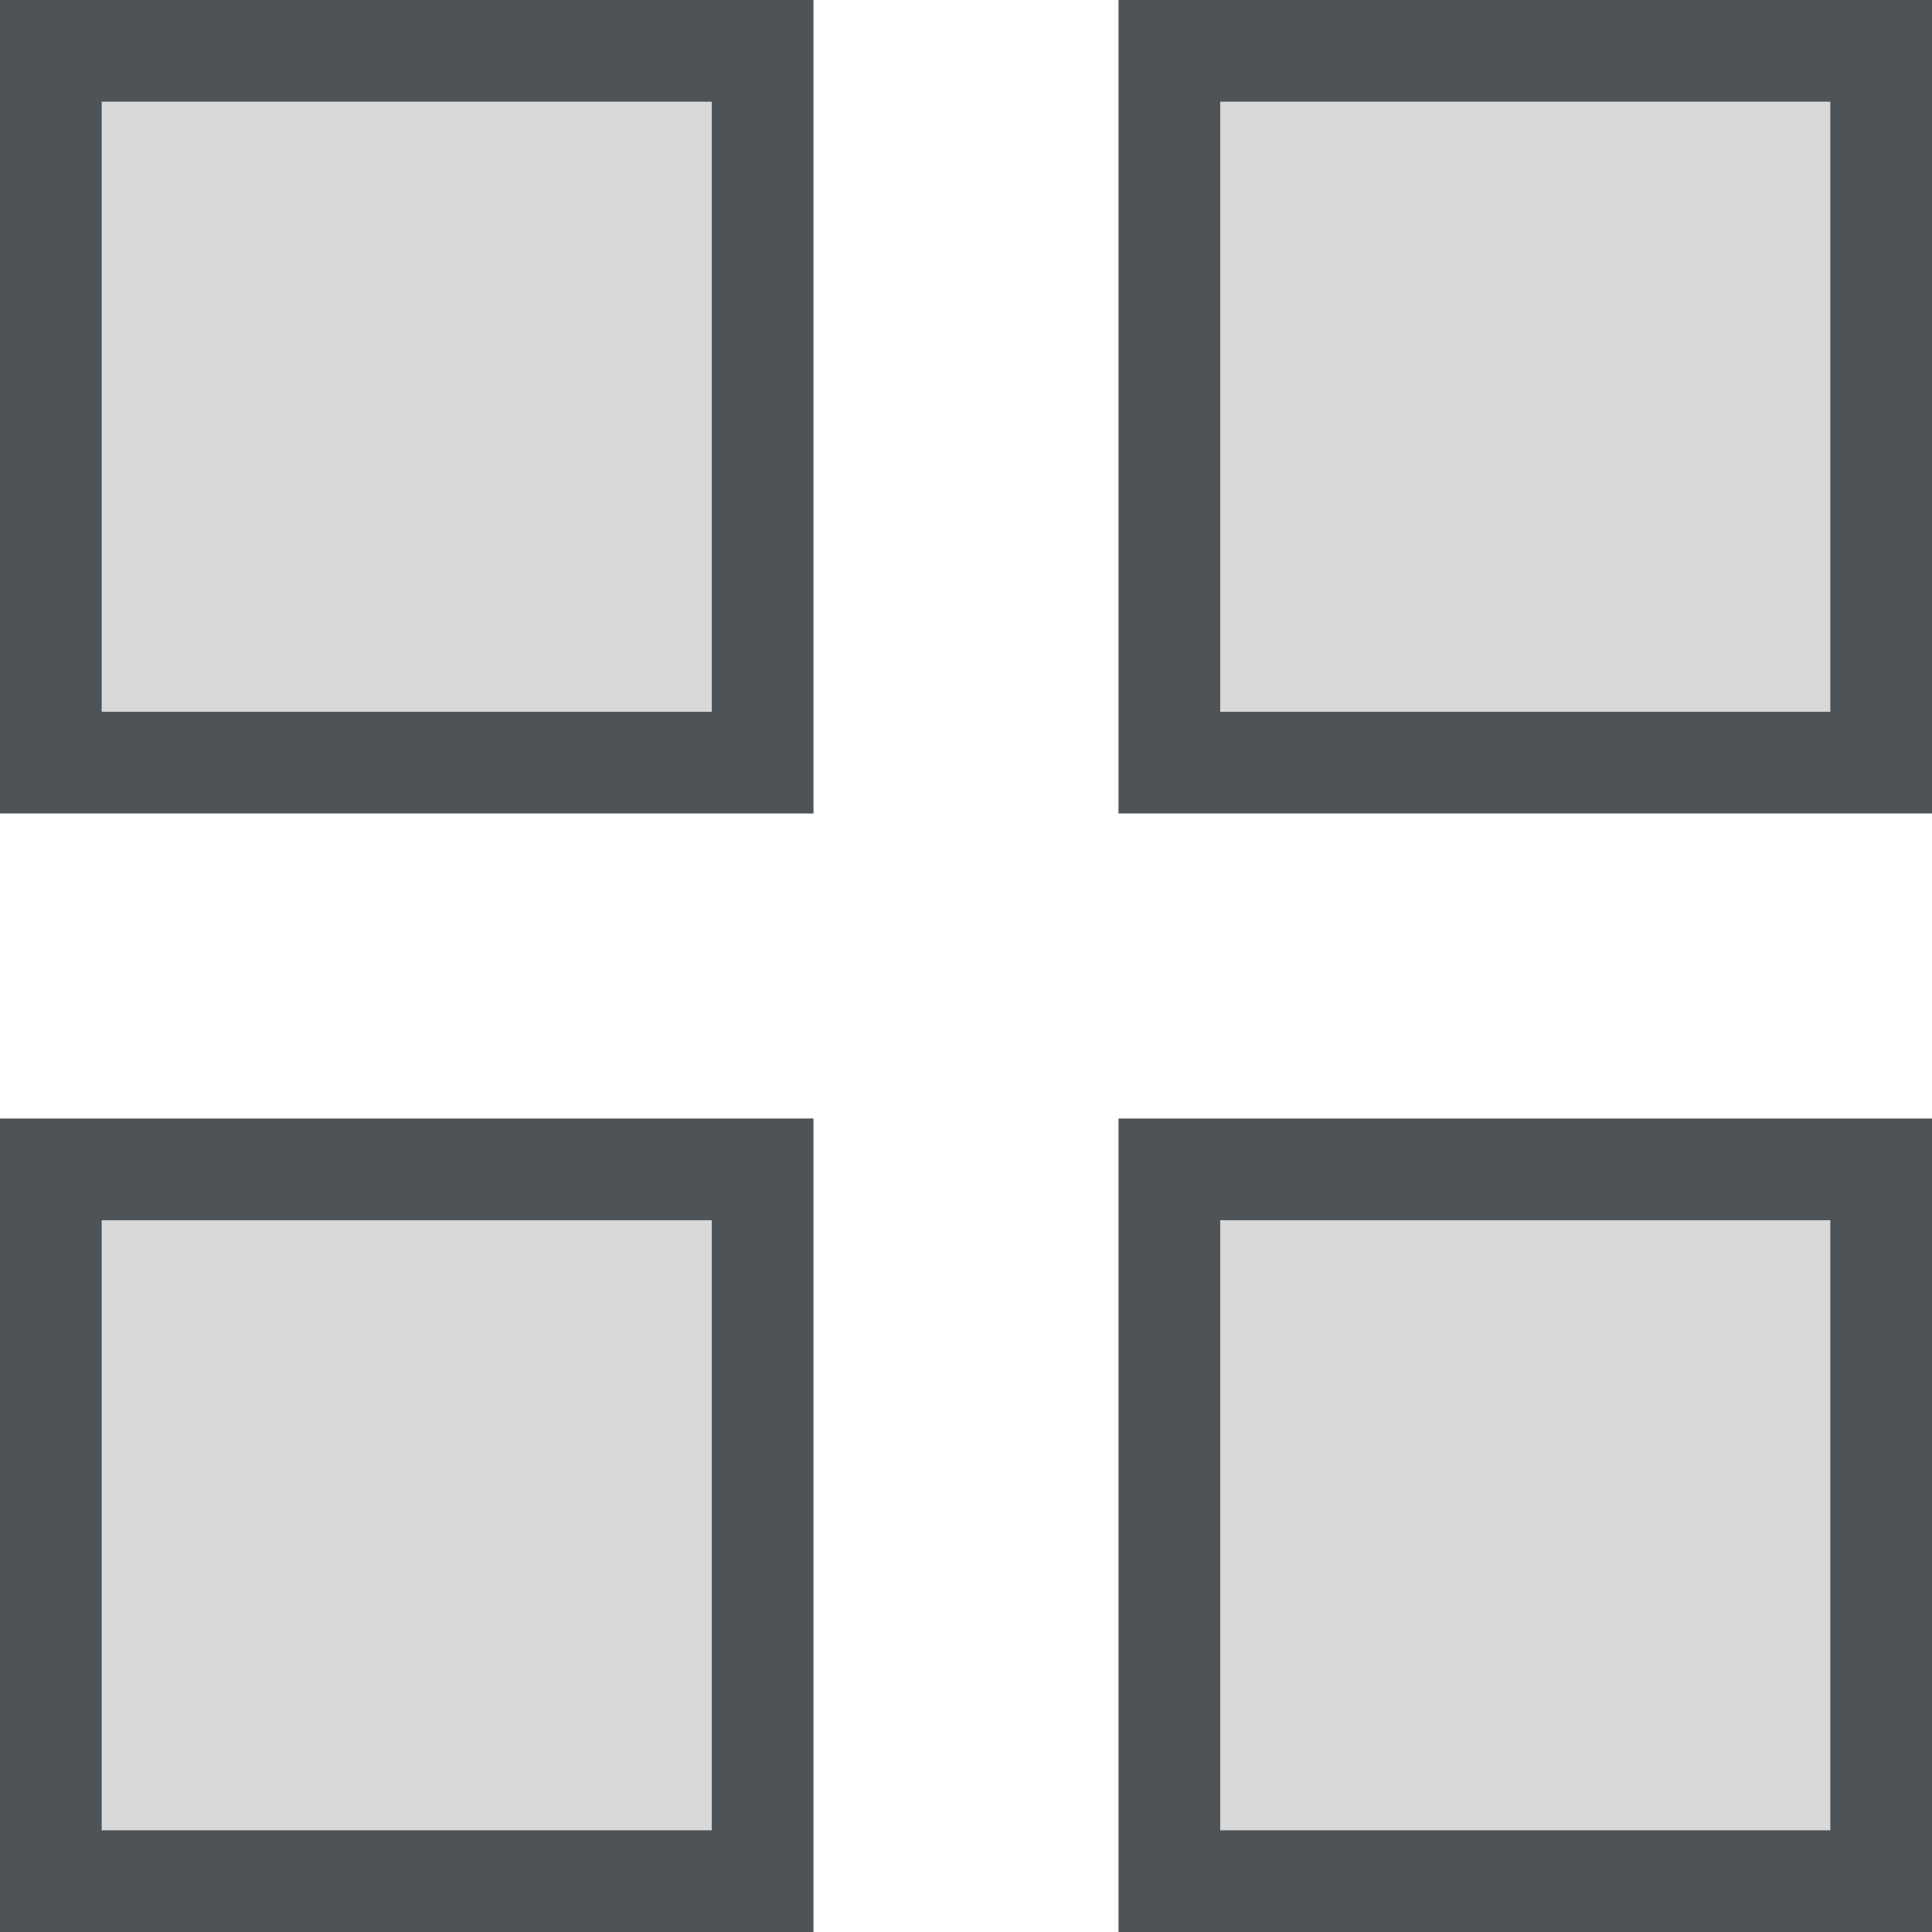 <svg width="19" height="19" viewBox="0 0 19 19" fill="none" xmlns="http://www.w3.org/2000/svg">
<path d="M0.5 0.5H7.5V7.5H0.5V0.5ZM11.5 0.5H18.5V7.5H11.5V0.5ZM0.5 11.5H7.5V18.5H0.5V11.5ZM11.5 11.5H18.5V18.5H11.5V11.5Z" fill="#D9D9D9" stroke="#4D5357"/>
</svg>
